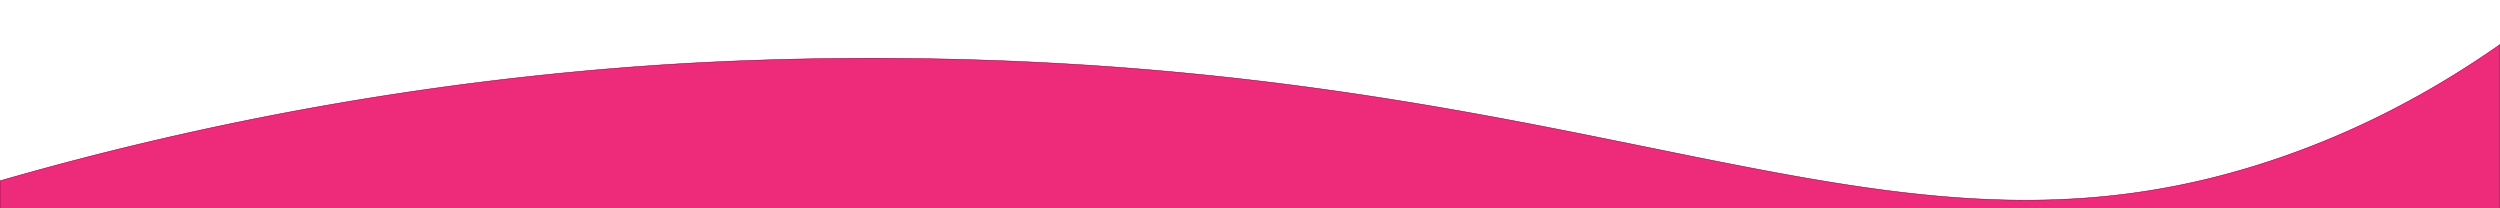 <svg id="Layer_1" data-name="Layer 1" xmlns="http://www.w3.org/2000/svg" viewBox="0 0 5442.52 453.54"><title>Artboard 1bottom3</title><path d="M5442.52,97V460.5H0V393.7A6830.21,6830.21,0,0,1,1401,144c89.8-6.47,343.13-22.93,675-15,1492.47,35.68,2063.41,504.81,2900,210C5095.25,297,5258.8,225.72,5442.52,97Z" fill="#ee2a7b" stroke="#231f20" stroke-miterlimit="10"/></svg>